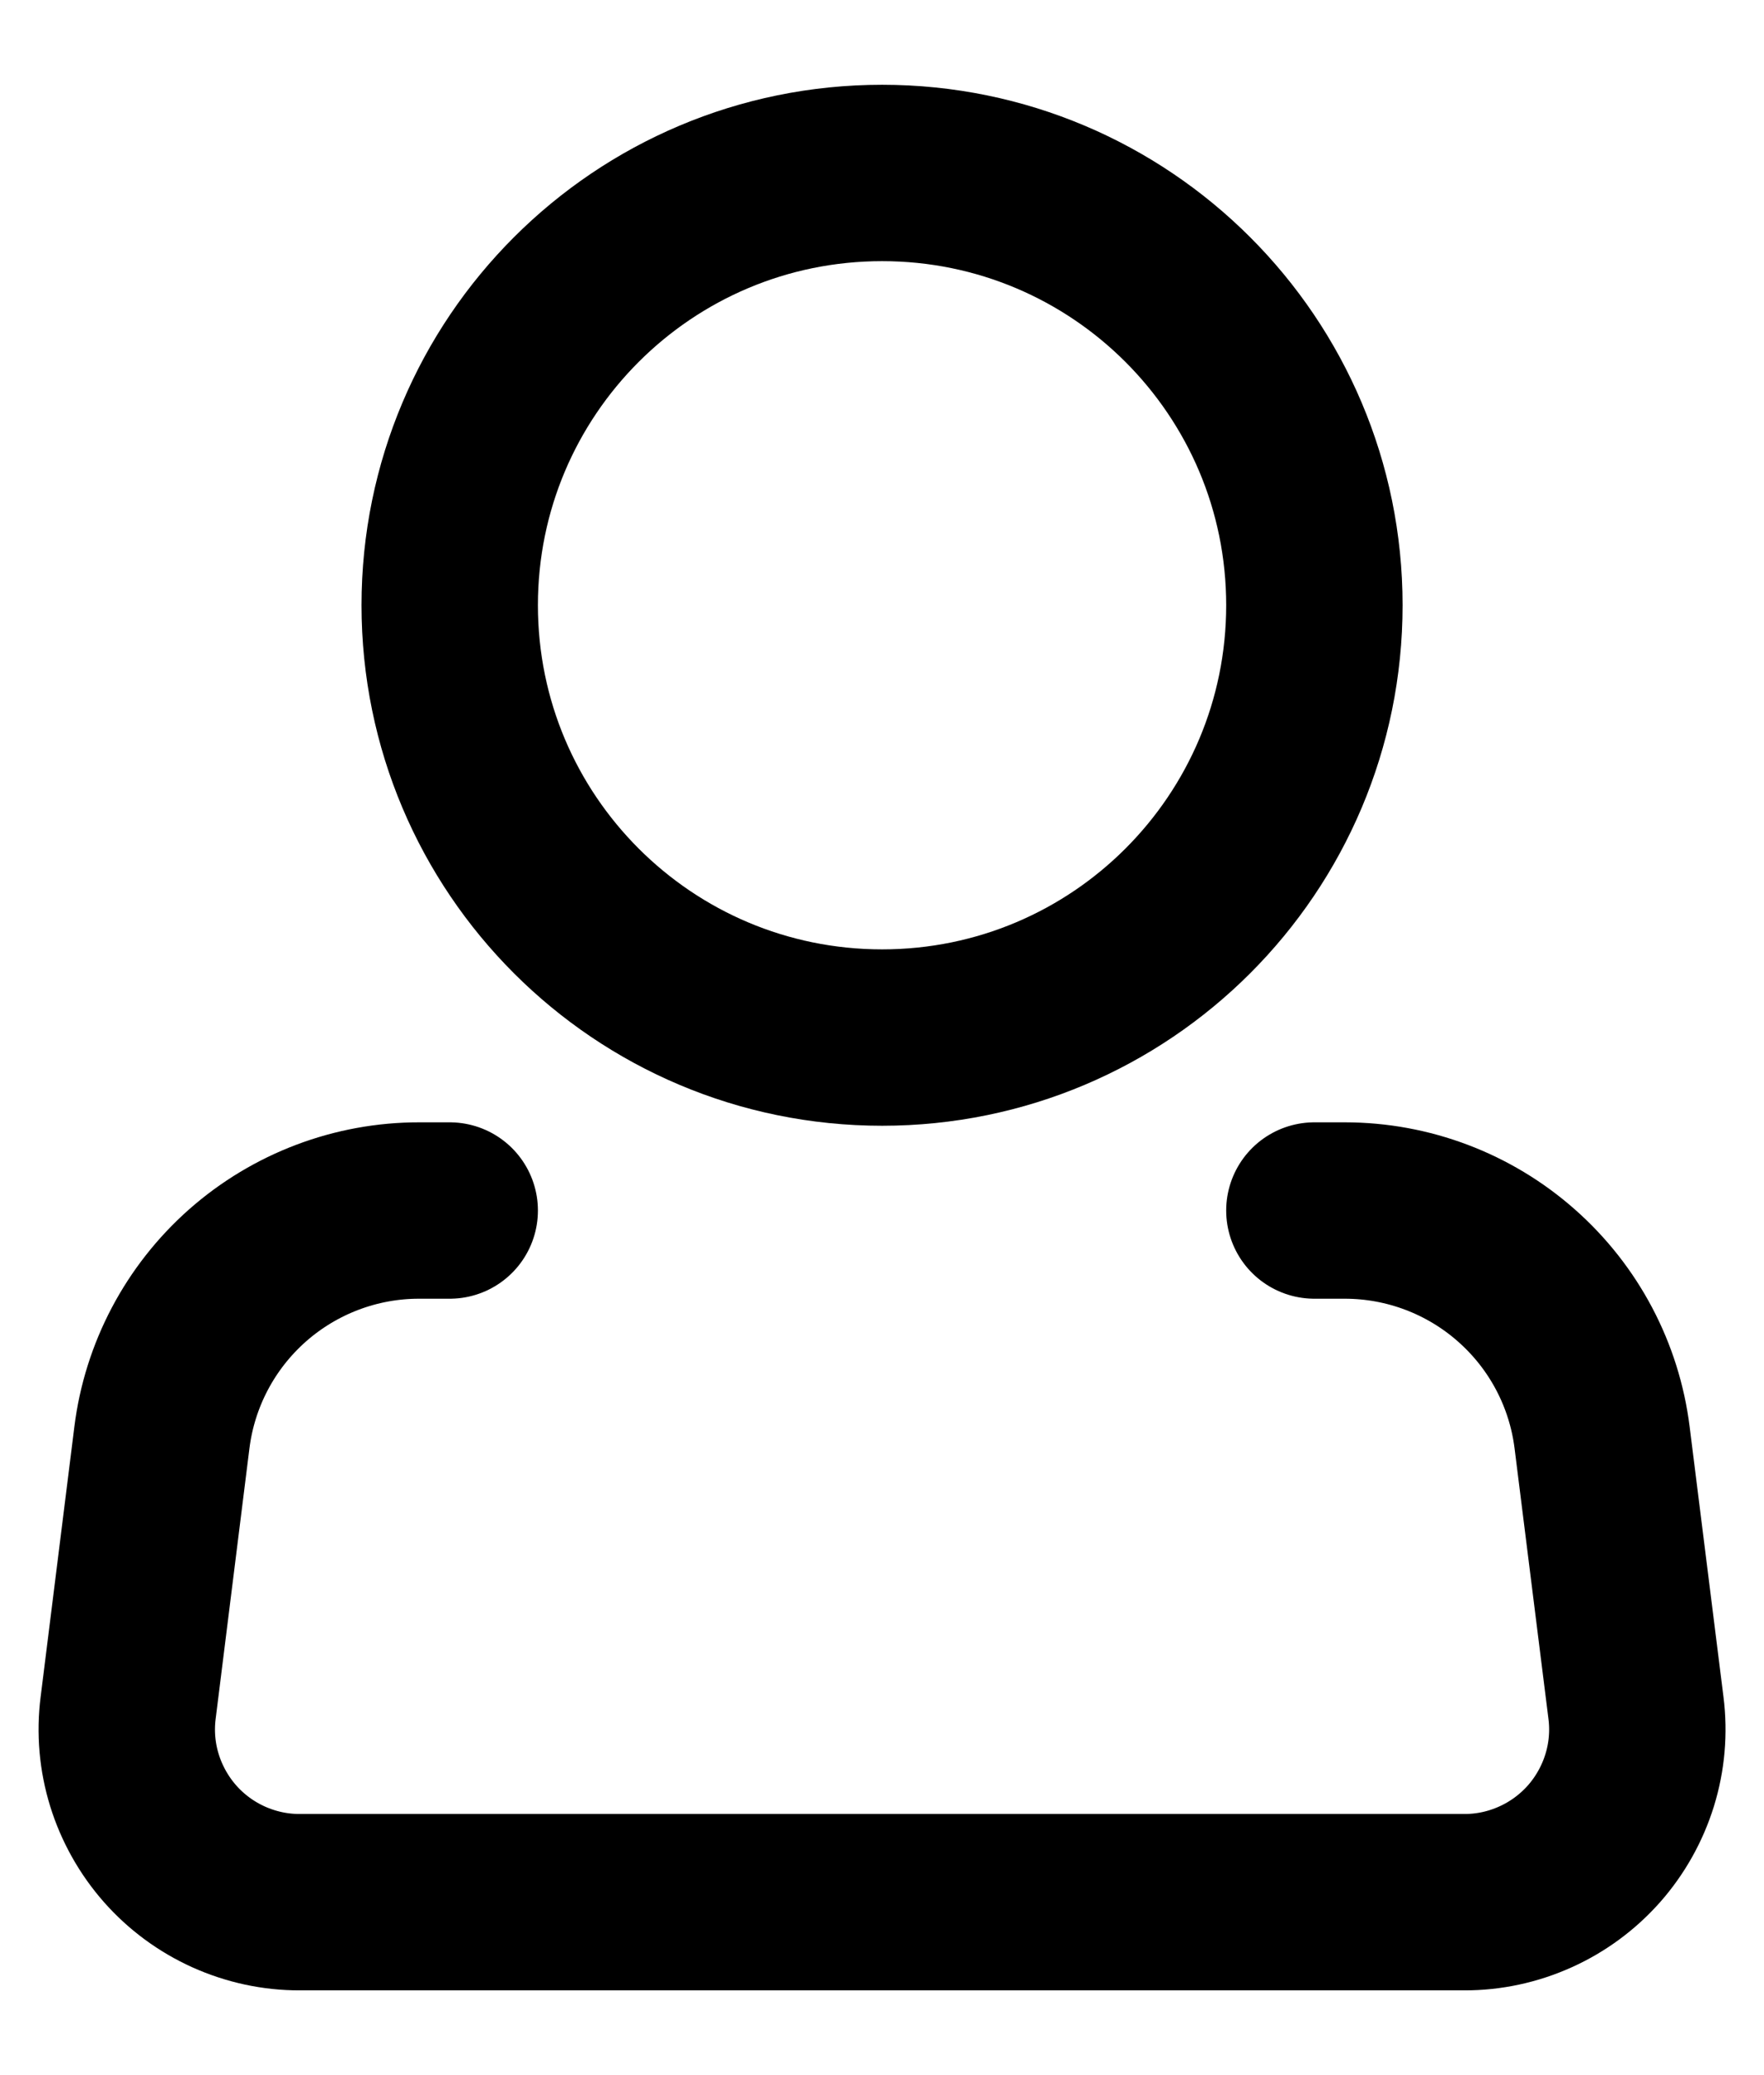 <svg width="17" height="20" viewBox="0 0 17 20" fill="none" xmlns="http://www.w3.org/2000/svg">
<path d="M8.501 10C10.802 10 12.667 8.135 12.667 5.833C12.667 3.532 10.802 1.667 8.501 1.667C6.199 1.667 4.334 3.532 4.334 5.833C4.334 8.135 6.199 10 8.501 10Z" stroke="black" stroke-width="1.7"/>
<path d="M12.667 11.667H12.96C13.57 11.667 14.158 11.89 14.614 12.293C15.071 12.696 15.365 13.252 15.44 13.857L15.766 16.46C15.796 16.695 15.775 16.933 15.705 17.159C15.635 17.384 15.518 17.593 15.362 17.77C15.205 17.947 15.013 18.089 14.797 18.186C14.582 18.283 14.348 18.334 14.112 18.333H2.889C2.652 18.334 2.419 18.283 2.203 18.186C1.988 18.089 1.795 17.947 1.639 17.77C1.483 17.593 1.366 17.384 1.296 17.159C1.226 16.933 1.205 16.695 1.235 16.46L1.56 13.857C1.635 13.252 1.929 12.696 2.386 12.292C2.843 11.889 3.432 11.666 4.041 11.667H4.334" stroke="black" stroke-width="1.7" stroke-linecap="round" stroke-linejoin="round"/>
</svg>
